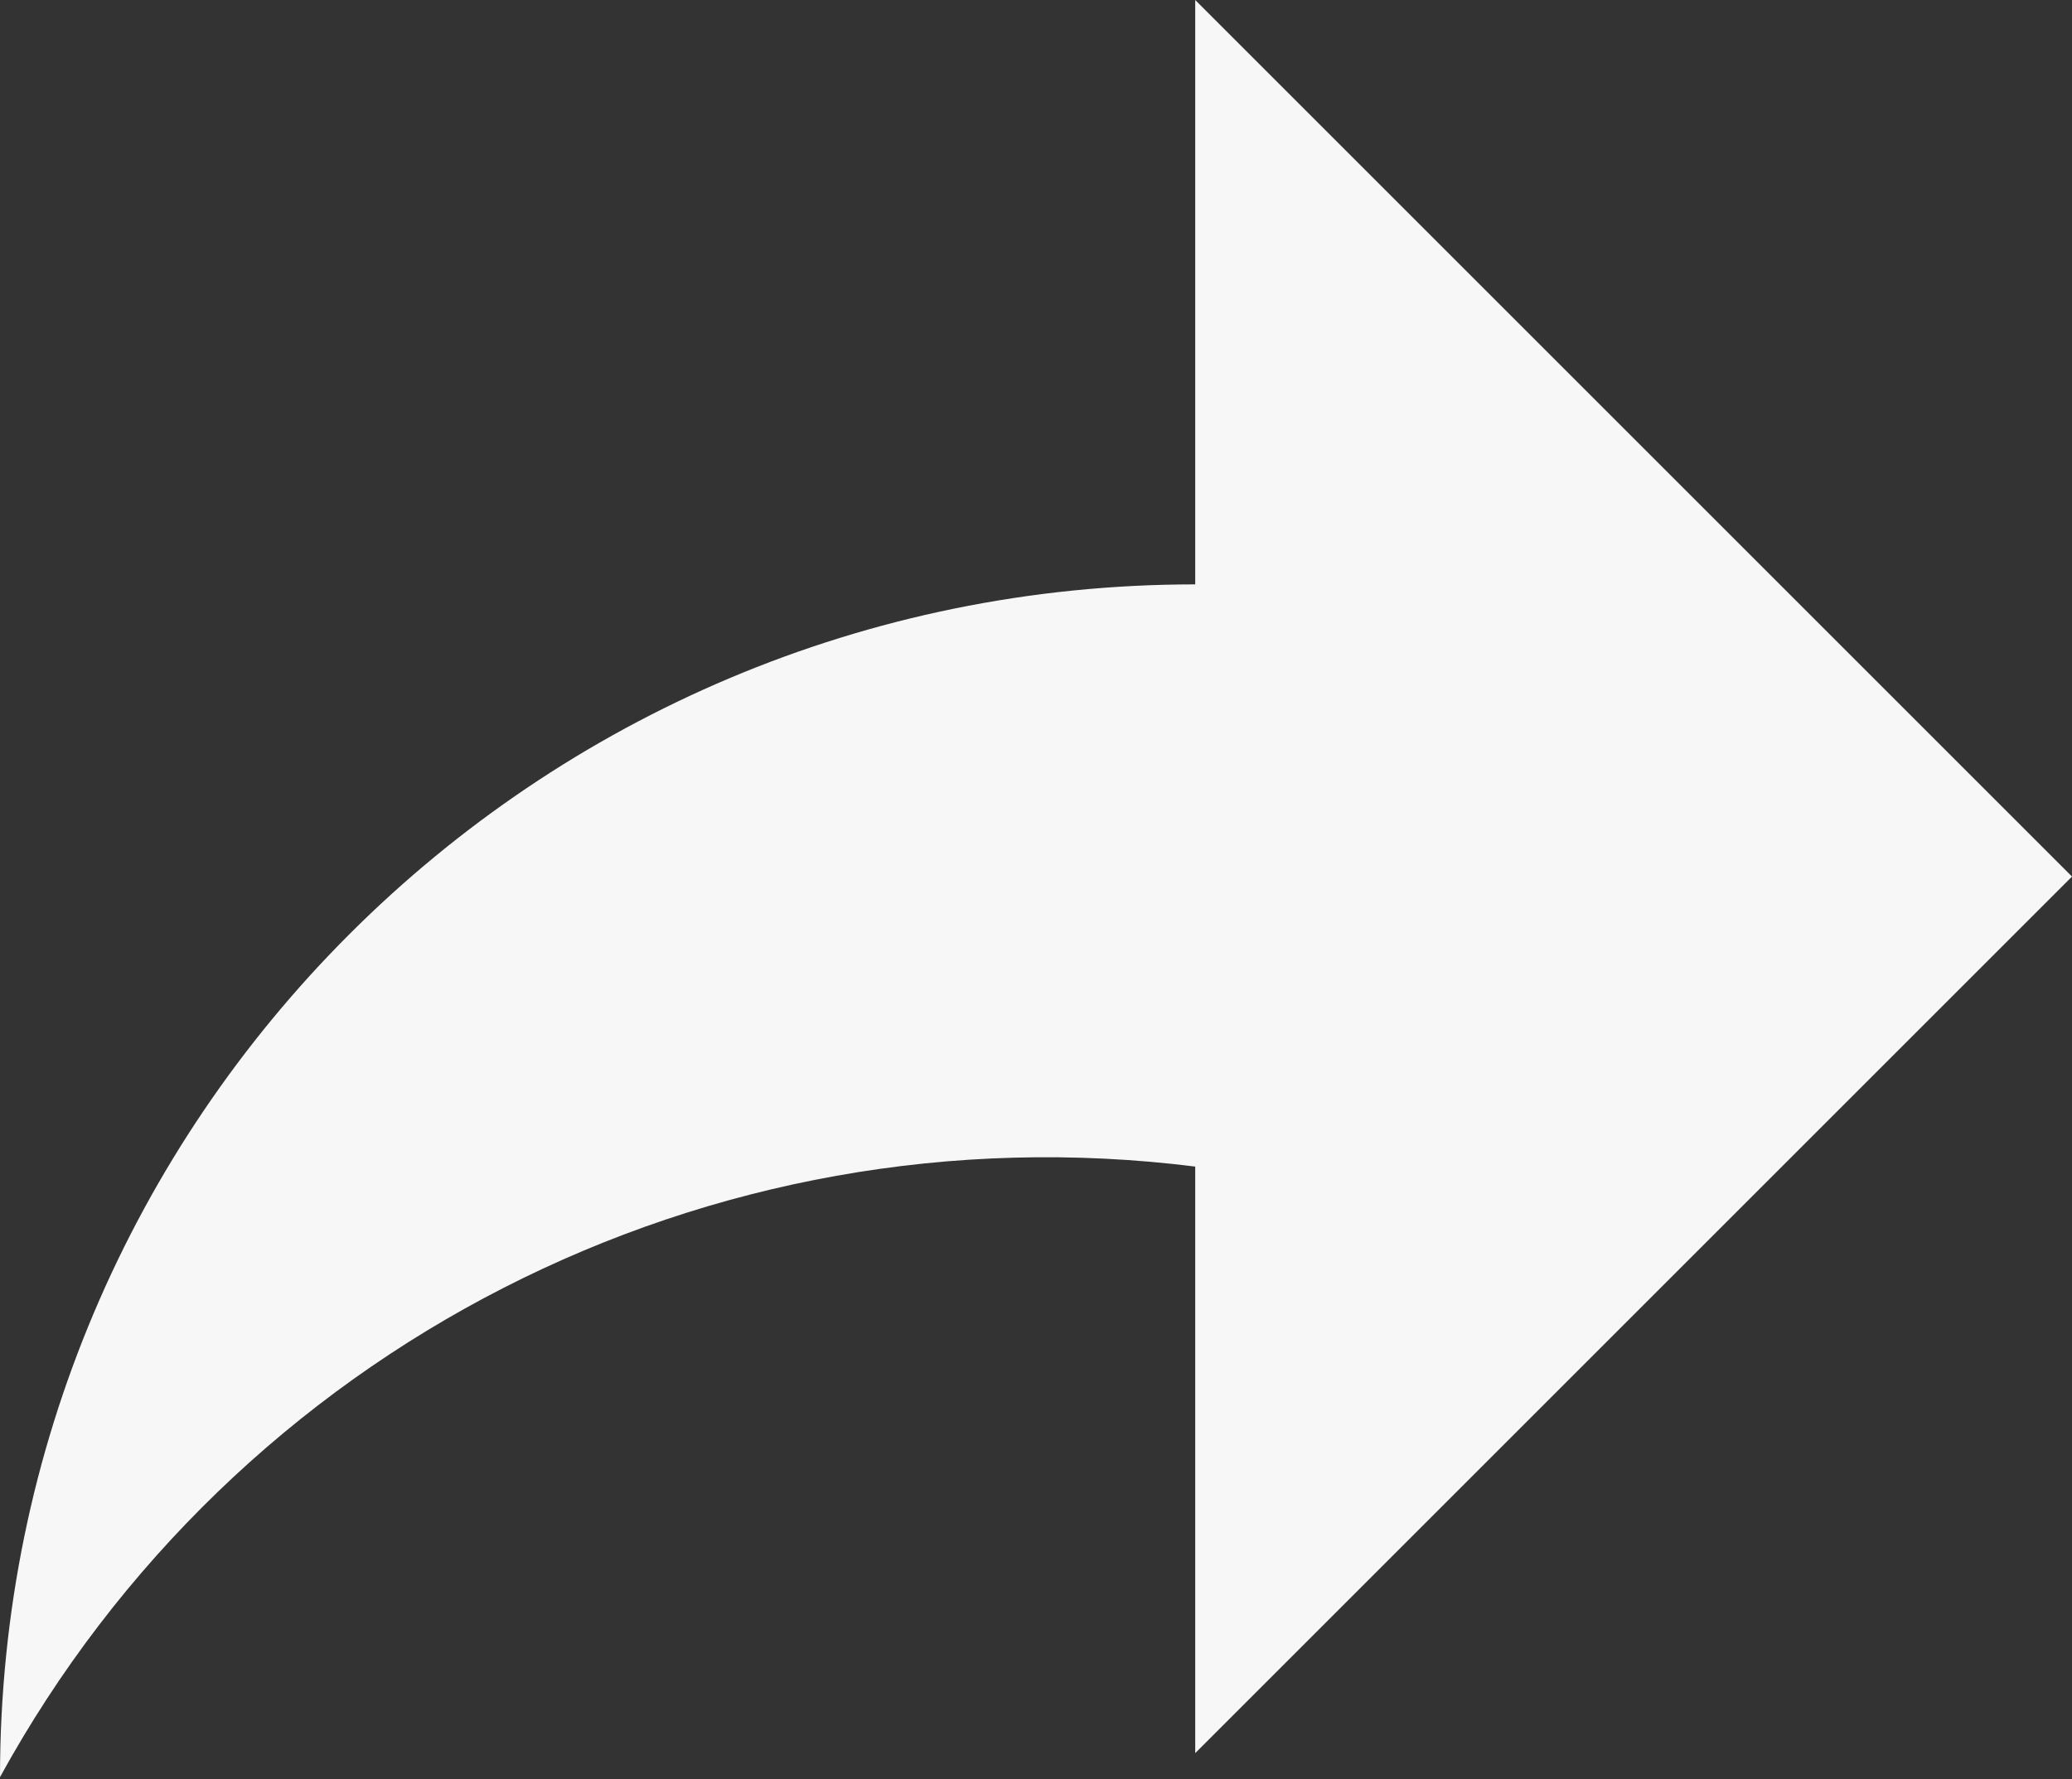 <?xml version="1.0" encoding="utf-8"?>
<!-- Generator: Adobe Illustrator 22.0.1, SVG Export Plug-In . SVG Version: 6.00 Build 0)  -->
<svg version="1.1" id="Layer_1" xmlns="http://www.w3.org/2000/svg" xmlns:xlink="http://www.w3.org/1999/xlink" x="0px" y="0px"
	 viewBox="0 0 95 81.6" style="enable-background:new 0 0 95 81.6;" xml:space="preserve">
<rect x="0" y="0" width="95" height="81.6" fill="#333333" stroke="none"/>
<style type="text/css">
	.st0{fill:#F6F7F6;}
</style>
<title>Untitled-3</title>
<path class="st0" d="M95,40.2L54.8,0v26.8C24.5,26.8,0,51.3,0,81.5c0,0,0,0,0,0c10.8-19.7,32.5-30.8,54.8-28v26.9L95,40.2z"/>
</svg>
